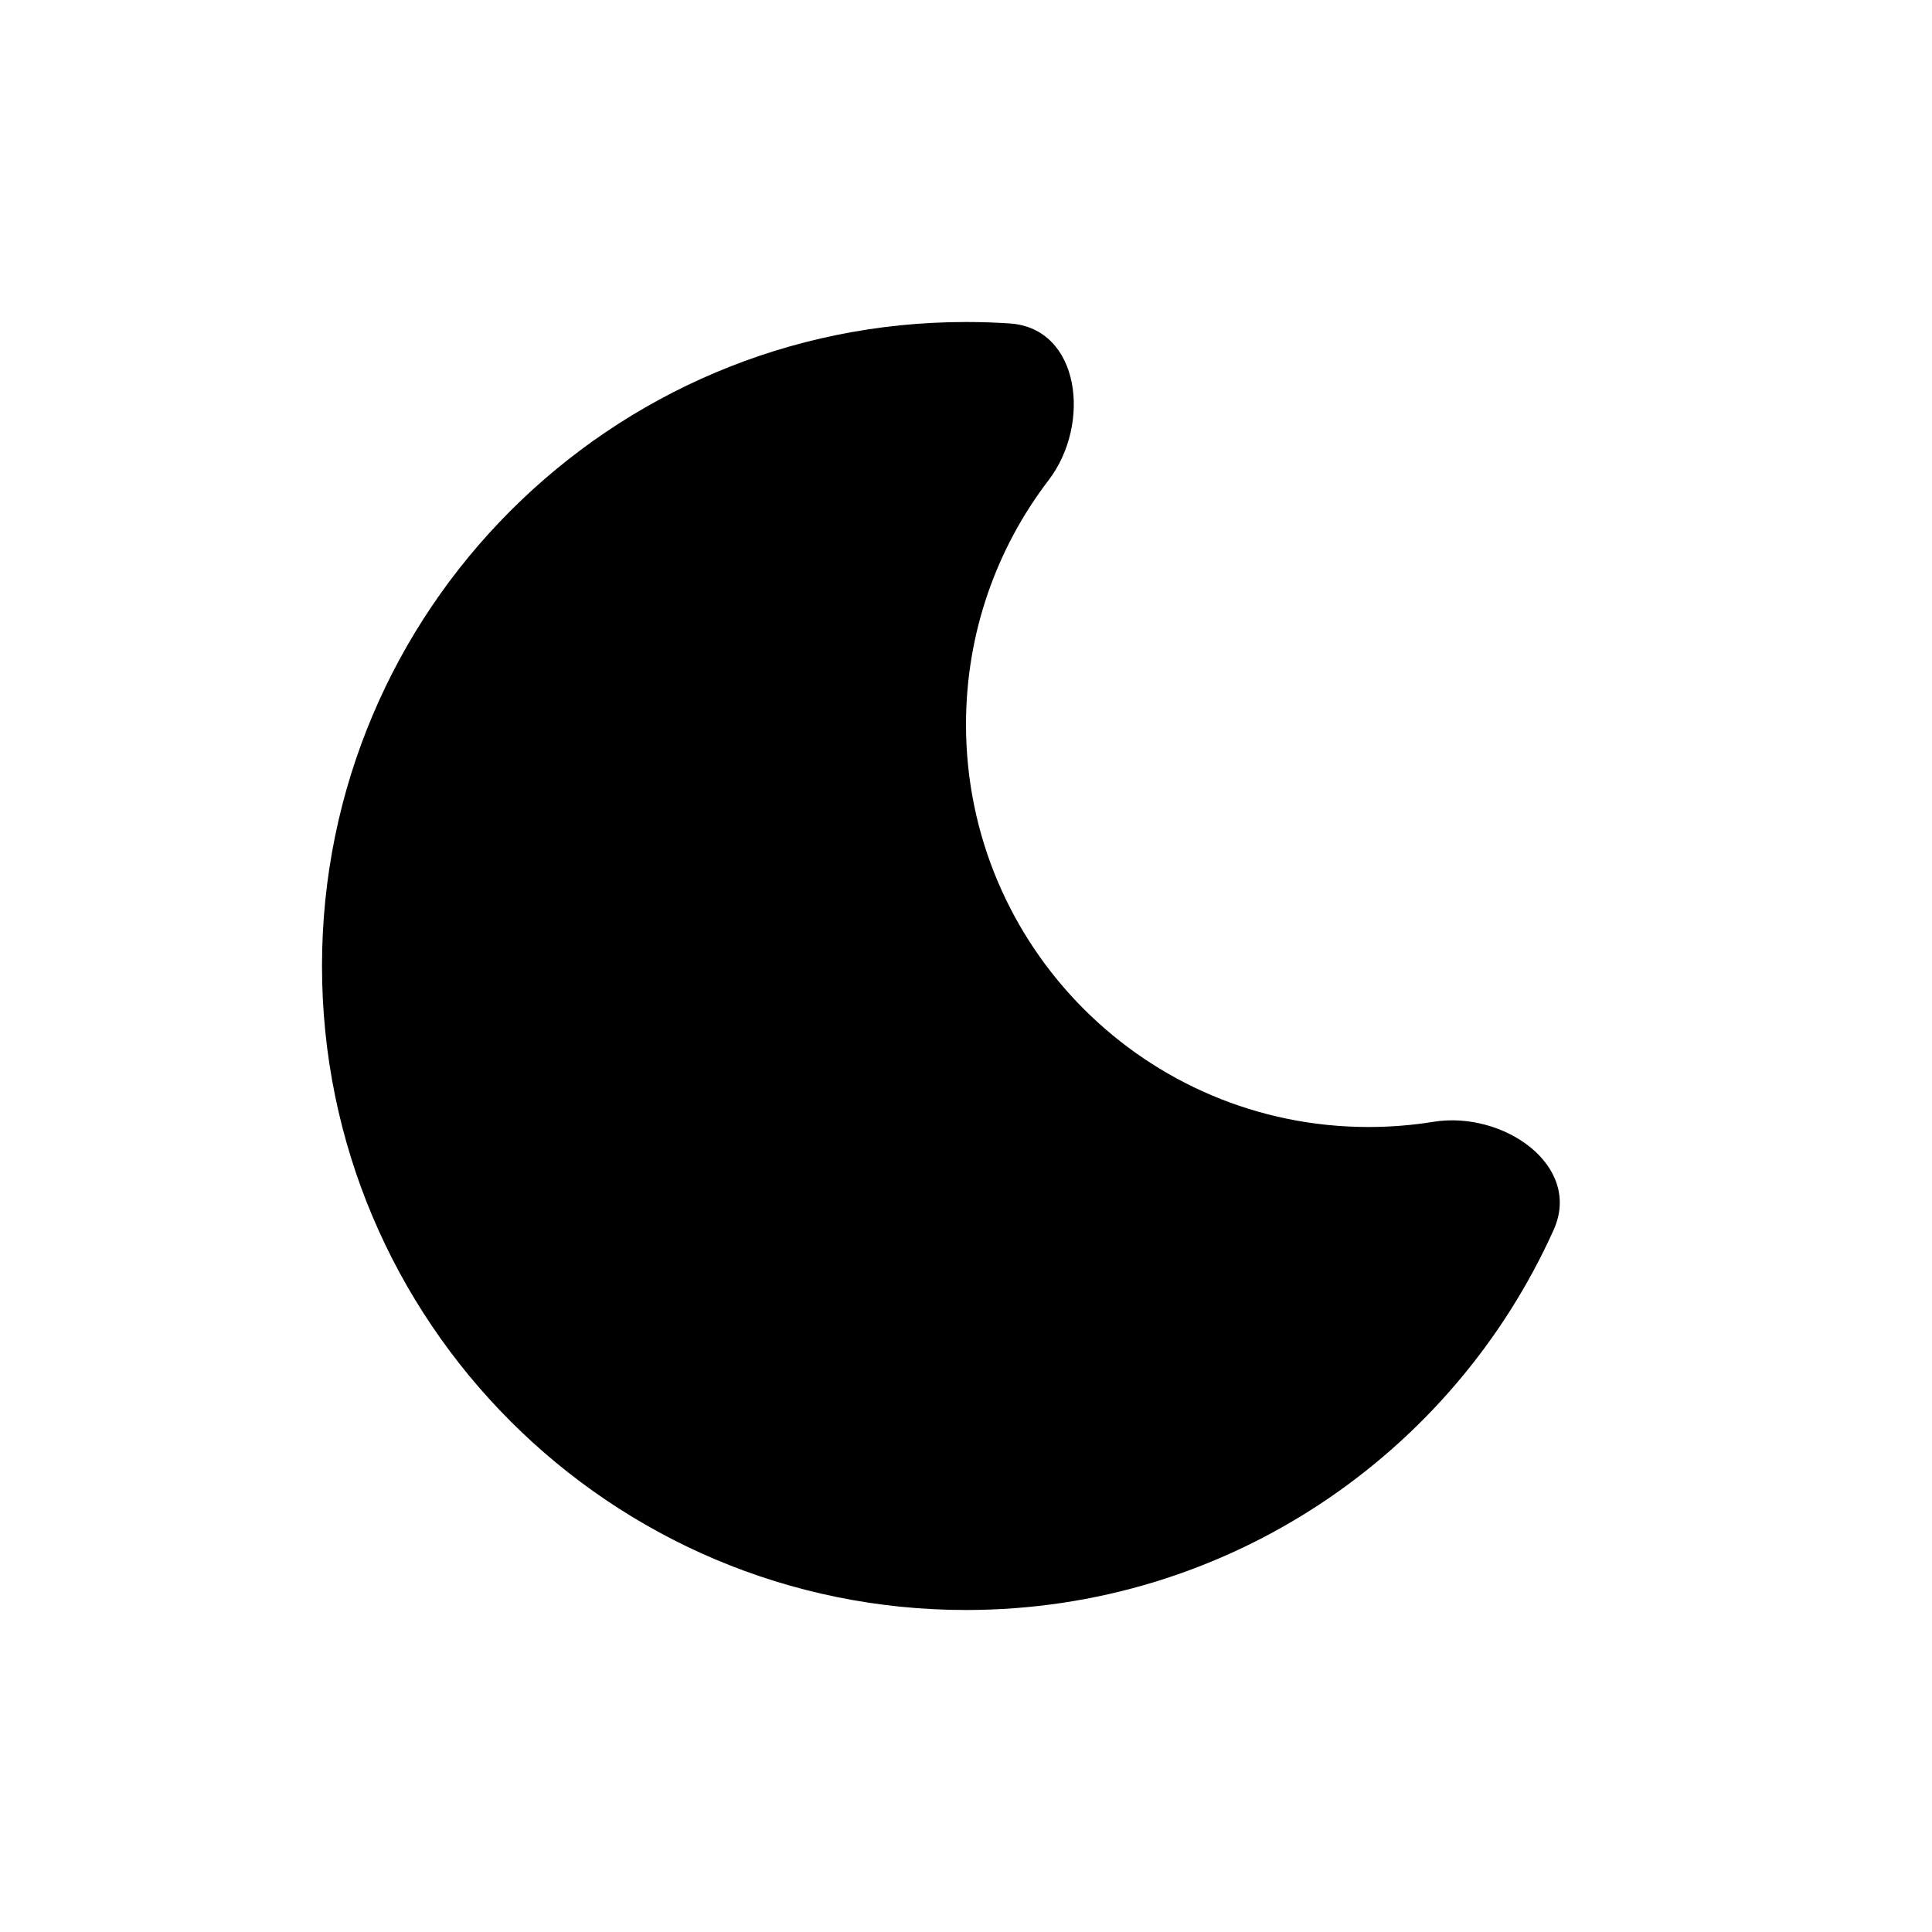 <svg width="48" height="48" viewBox="0 0 48 48" fill="none" xmlns="http://www.w3.org/2000/svg">
<path fill-rule="evenodd" clip-rule="evenodd" d="M38.6 30.556C39.32 28.955 37.346 27.59 35.613 27.871C35.088 27.956 34.549 28 34 28C28.477 28 24 23.523 24 18C24 15.717 24.765 13.613 26.052 11.93C27.119 10.536 26.839 8.154 25.088 8.036C24.729 8.012 24.366 8 24 8C15.164 8 8 15.164 8 24C8 32.837 15.164 40 24 40C30.501 40 36.096 36.123 38.6 30.556Z" fill="currentColor"/>
</svg>

